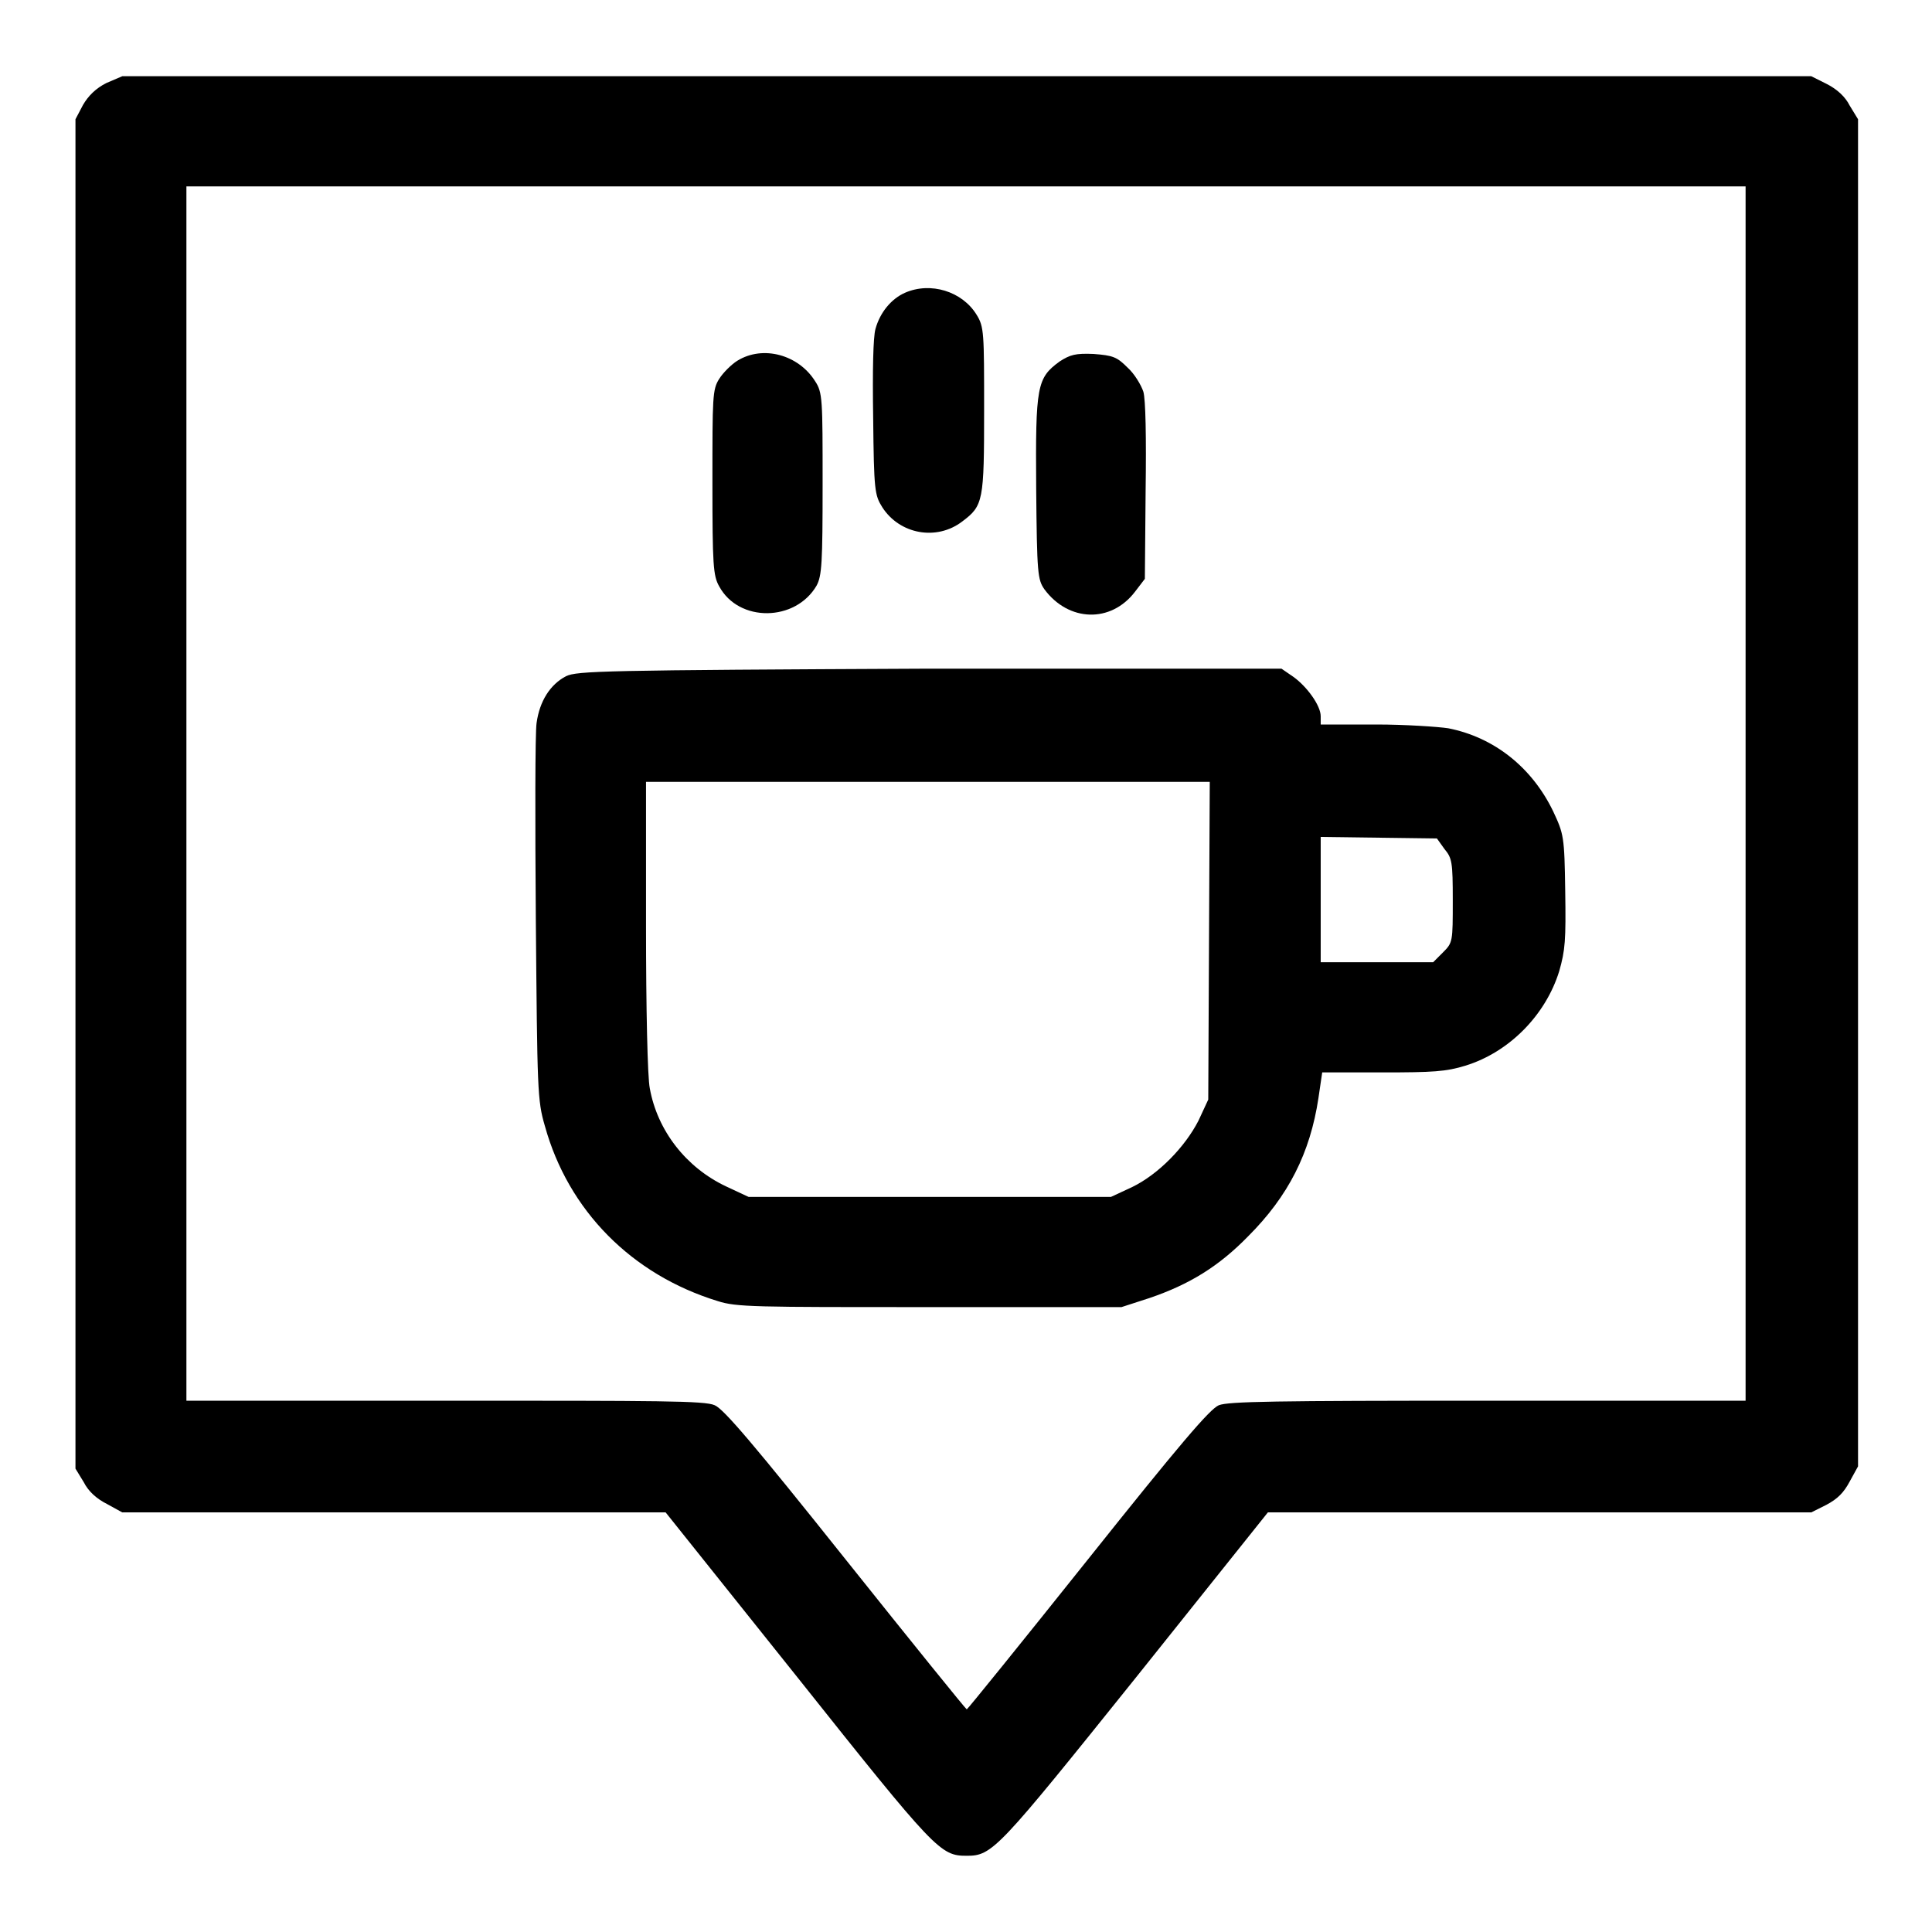 <?xml version="1.0" encoding="utf-8"?>
<!-- Svg Vector Icons : http://www.onlinewebfonts.com/icon -->
<!DOCTYPE svg PUBLIC "-//W3C//DTD SVG 1.1//EN" "http://www.w3.org/Graphics/SVG/1.1/DTD/svg11.dtd">
<svg version="1.1" xmlns="http://www.w3.org/2000/svg" xmlns:xlink="http://www.w3.org/1999/xlink" x="0px" y="0px" viewBox="0 0 256 256" enable-background="new 0 0 256 256" xml:space="preserve">
<g><g><g><path fill="#000000" d="M14.1,11c-1.4,0.7-2.4,1.7-3.1,2.9L10,15.8v89.4v89.4l1.1,1.8c0.6,1.2,1.7,2.2,3.1,2.9l2,1.1l36,0h36l17.5,21.9c18.3,23,18.9,23.6,22.4,23.6c3.4,0,4.1-0.8,22.4-23.6l17.5-21.9l36,0h36l2-1c1.5-0.8,2.3-1.6,3.1-3.1l1.1-2V105V15.8l-1.1-1.8c-0.6-1.2-1.7-2.2-3.1-2.9l-2-1H128H16.2L14.1,11z M231.3,105.2v80.4h-34.1c-28.4,0-34.4,0.1-35.7,0.6c-1.2,0.5-5.2,5.2-17.4,20.5c-8.7,10.9-15.9,19.8-16,19.8s-7.3-8.9-16-19.8c-12.2-15.3-16.2-20-17.4-20.5c-1.3-0.6-7.3-0.6-35.7-0.6H24.7v-80.4V24.7H128h103.3V105.2z"/><path fill="#000000" d="M119.9,38.8c-1.8,0.8-3.3,2.6-3.9,4.8c-0.3,1.1-0.4,5.4-0.3,11.8c0.1,9.6,0.2,10.2,1.2,11.8c2.3,3.6,7.2,4.5,10.6,1.9c2.8-2.1,2.9-2.7,2.9-14.8c0-10.2,0-11-1-12.6C127.5,38.6,123.3,37.3,119.9,38.8z"/><path fill="#000000" d="M97.7,47.8c-0.8,0.5-1.9,1.6-2.4,2.4c-0.9,1.4-0.9,2.4-0.9,13.7c0,11,0.1,12.4,0.9,13.8c2.6,4.8,10.1,4.7,12.9-0.1c0.7-1.3,0.8-3,0.8-13.5c0-11.2,0-12.1-1-13.6C105.8,47,101.1,45.7,97.7,47.8z"/><path fill="#000000" d="M140.4,47.9c-3,2.2-3.2,3.2-3.1,16.8c0.1,11.4,0.2,12.1,1.1,13.4c3.2,4.3,8.8,4.5,12,0.3l1.3-1.7l0.1-11.6c0.1-7.2,0-12.2-0.3-13.2c-0.3-0.9-1.2-2.4-2.1-3.2c-1.4-1.4-1.9-1.6-4.5-1.8C142.5,46.8,141.8,47,140.4,47.9z"/><path fill="#000000" d="M75,89.6c-2.1,1.1-3.5,3.3-3.9,6.2c-0.2,1.3-0.2,13.1-0.1,26.1c0.2,22.6,0.2,23.9,1.2,27.3c3.1,11.2,11.5,19.7,22.9,23.2c2.5,0.8,4.8,0.8,28.1,0.8h25.4l3.7-1.2c5.3-1.8,9.2-4.2,13.1-8.2c5.3-5.3,8.2-11,9.3-18.3l0.5-3.4h8c6.7,0,8.4-0.1,11-0.9c5.8-1.8,10.6-6.7,12.4-12.5c0.8-2.8,0.9-4.1,0.8-10.6c-0.1-7.3-0.2-7.6-1.6-10.6c-2.8-5.8-7.8-9.8-13.9-11c-1.3-0.2-5.7-0.5-9.5-0.5H175v-1.1c0-1.4-1.8-3.9-3.6-5.2l-1.6-1.1h-46.6C79.7,88.8,76.5,88.9,75,89.6z M160.2,124.6l-0.1,21.1l-1.3,2.8c-1.8,3.5-5.3,7.1-8.8,8.8l-2.8,1.3h-24h-24l-3-1.4c-5.3-2.5-9.1-7.4-10.1-13c-0.3-1.4-0.5-10.6-0.5-21.5v-19.1h37.3h37.4L160.2,124.6z M191.4,112.5c1,1.2,1.1,1.7,1.1,6.8c0,5.5,0,5.6-1.3,6.9l-1.3,1.3h-7.4H175v-8.3v-8.3l7.7,0.1l7.7,0.1L191.4,112.5z"/></g></g></g>
</svg>